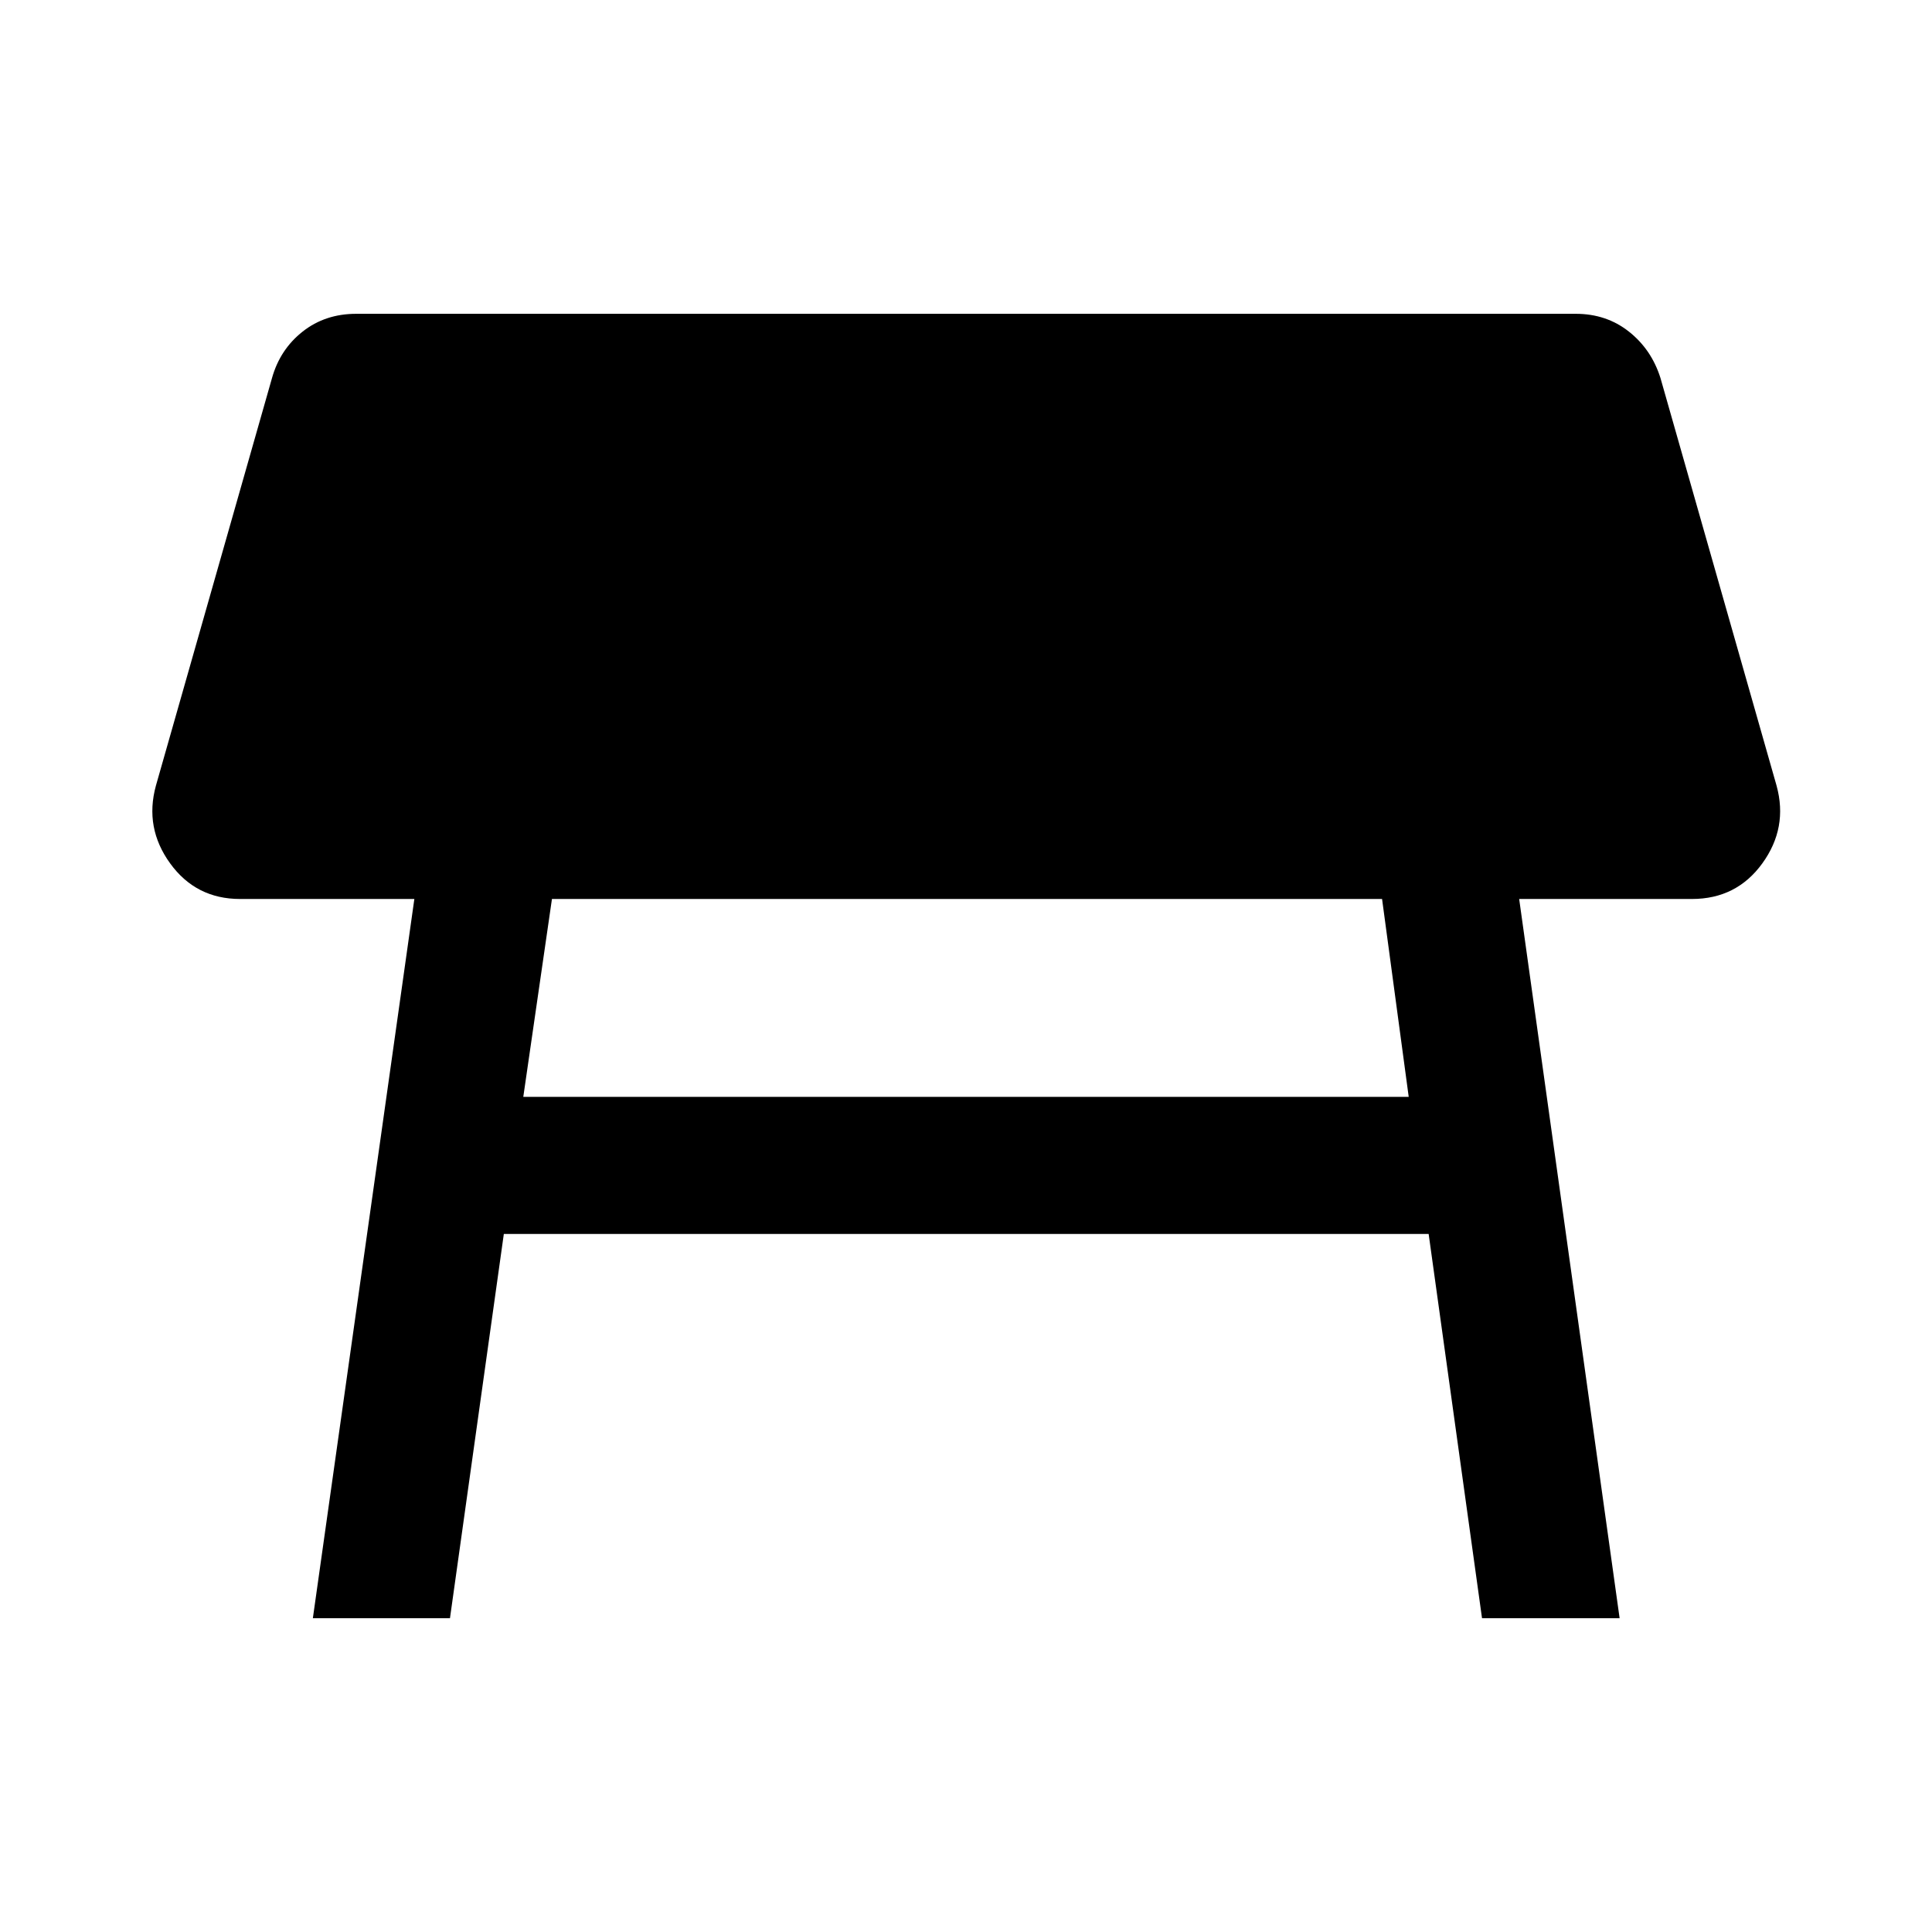 <svg xmlns="http://www.w3.org/2000/svg" height="48" viewBox="0 -960 960 960" width="48"><path d="M686.74-513.3H274.26l-14.24 98.32h439.96l-13.24-98.32ZM155.46-155.93l50.43-357.37h-86.61q-21.91 0-34.73-17.68-12.81-17.67-7.09-38.59l57.71-202.63q4-14.19 15.2-23.03 11.2-8.84 26.63-8.84h606q15.2 0 26.39 8.84 11.2 8.84 15.68 23.03l57.71 202.63q5.72 20.92-7.1 38.59-12.81 17.68-34.96 17.68h-85.85l49.91 357.37h-68.37l-26.52-190.92H250.35l-26.76 190.92h-68.13Z"/></svg>
